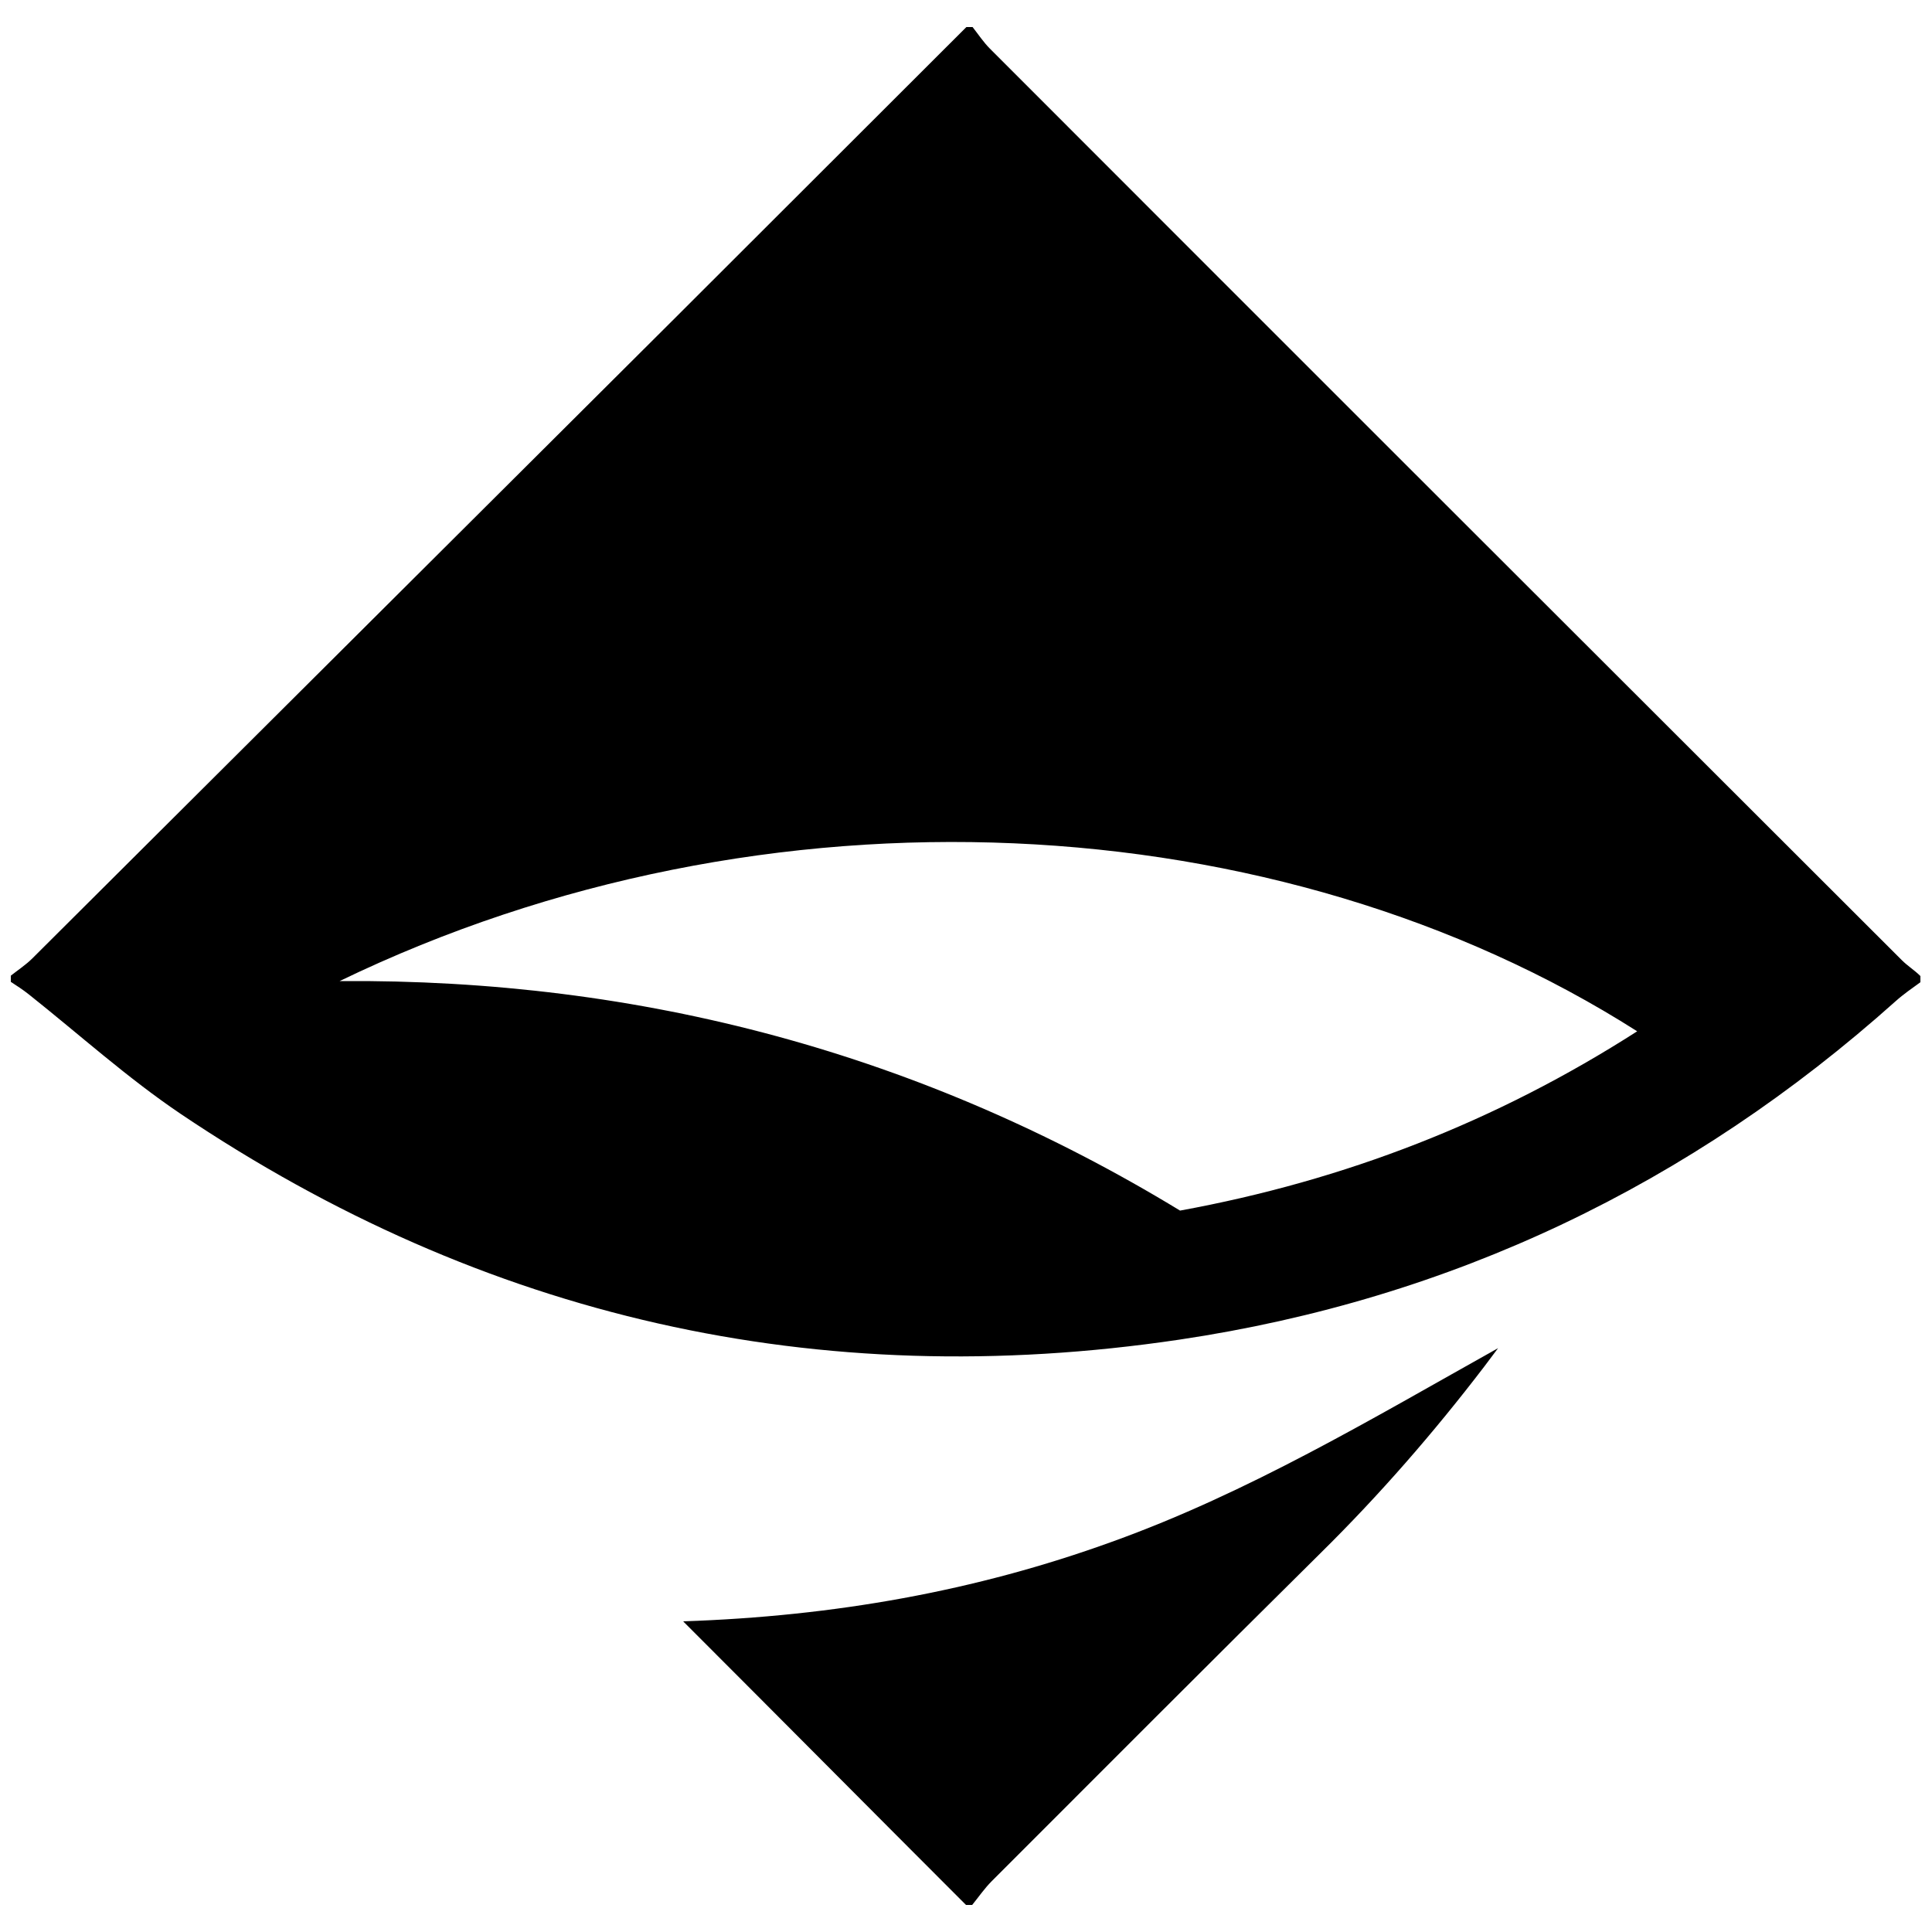 <?xml version="1.0" encoding="utf-8"?>
<!-- Generator: Adobe Illustrator 24.1.0, SVG Export Plug-In . SVG Version: 6.00 Build 0)  -->
<svg version="1.1" id="Layer_1" xmlns="http://www.w3.org/2000/svg" x="0px"
     y="0px"
     viewBox="0 0 500 500" style="enable-background:new 0 0 500 500;" xml:space="preserve">
<g>
	<path d="M176.8,419.6C202.1,444.9,226,469,250,493c0.5,0,1.1,0,1.6,0c1.7-2.1,3.2-4.3,5.1-6.2c28.3-28.3,56.6-56.7,85.1-84.9
		c15.3-15.1,29.3-31.2,42.3-48.2c1.2-1.6,2.4-3.2,3.6-4.8c-32.7,18.3-64.6,37.4-99.9,50.1C252.5,411.8,215.8,418.3,176.8,419.6z"/>
    <path d="M492.2,248.5c-78.7-78.6-157.4-157.2-236-235.9c-1.7-1.7-3-3.7-4.5-5.6c-0.5,0-1.1,0-1.6,0c-25.4,25.4-50.8,50.7-76.2,76.1
		C118.7,138.1,63.6,193,8.4,248c-1.7,1.7-3.7,3-5.6,4.5c0,0.5,0,1.1,0,1.6c1.5,1,3.1,2,4.6,3.2c13.1,10.4,25.6,21.7,39.4,31
		c78.5,52.8,164.8,72.3,258.4,58.4c70.5-10.5,132.3-40.1,185.4-87.6c2-1.8,4.2-3.3,6.4-4.9c0-0.5,0-1.1,0-1.6
		C495.5,251.1,493.7,250,492.2,248.5z M305.4,313.3c-66.7-40.6-139.4-60-217.5-59.4c110.4-53.4,243.1-46,335.8,13
		C387.2,290.3,348,305.5,305.4,313.3z"/>
</g>
</svg>
